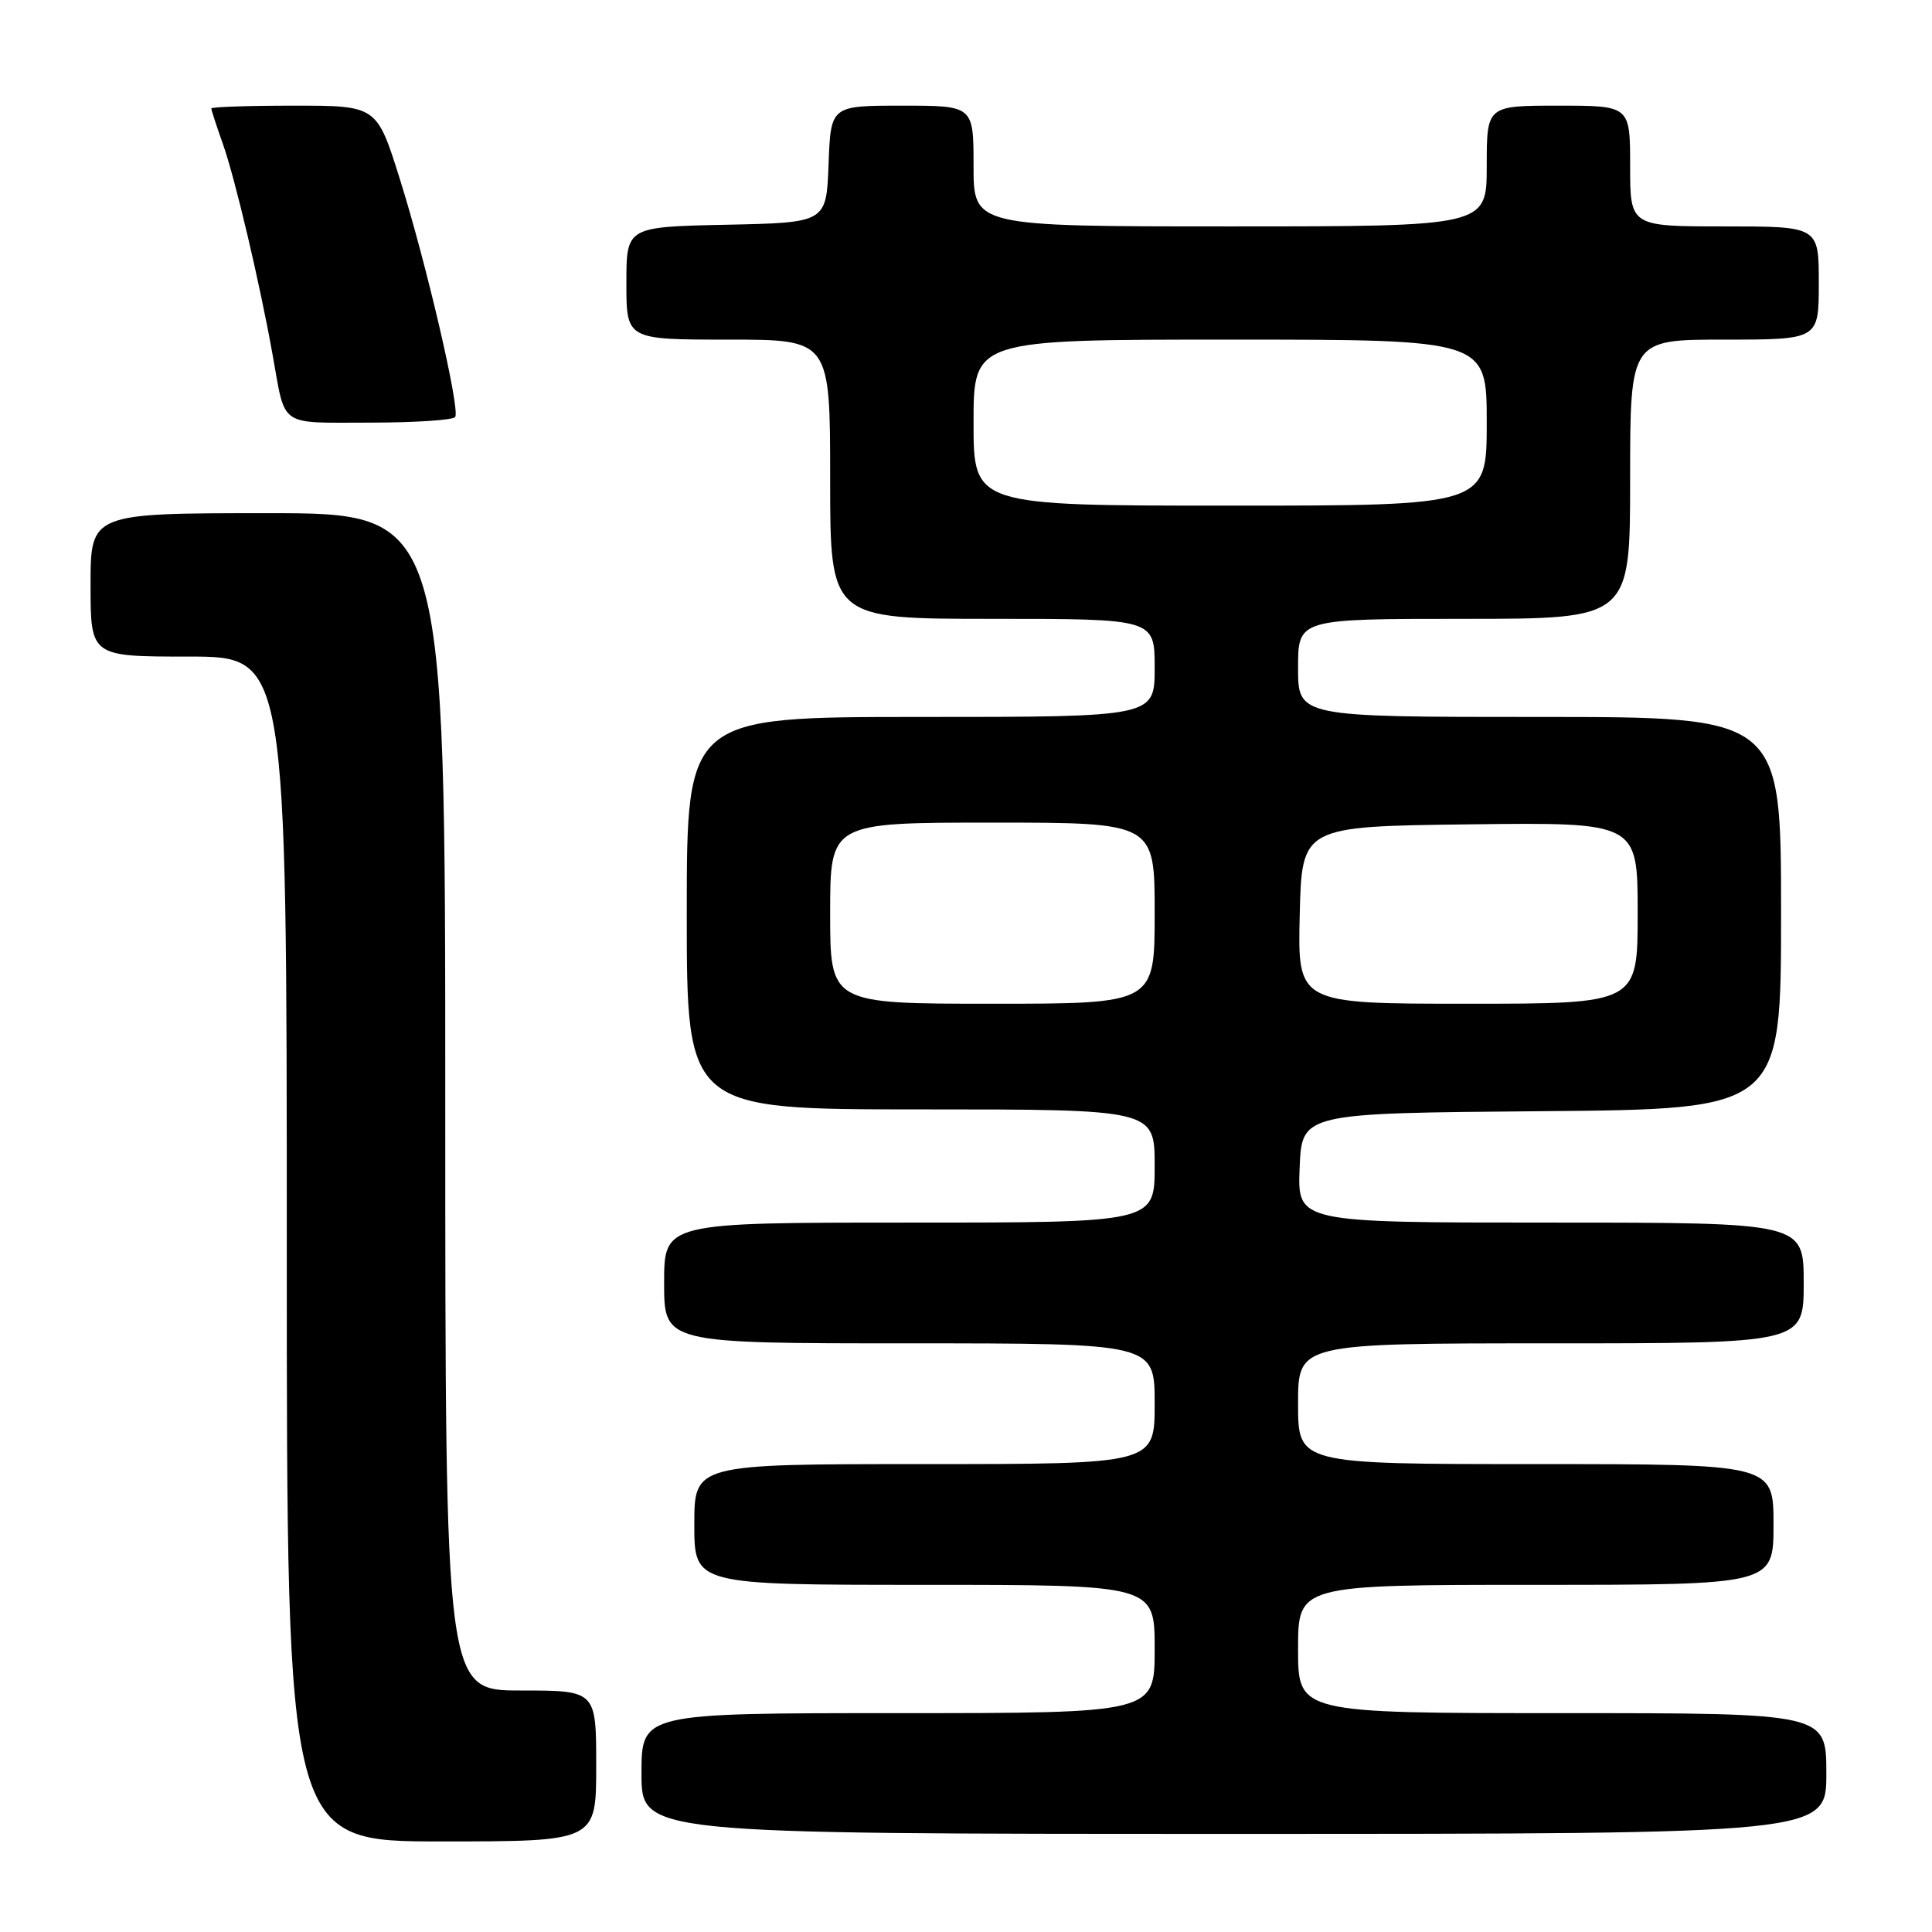 <?xml version="1.0" encoding="UTF-8" standalone="no"?>
<!DOCTYPE svg PUBLIC "-//W3C//DTD SVG 1.1//EN" "http://www.w3.org/Graphics/SVG/1.1/DTD/svg11.dtd" >
<svg xmlns="http://www.w3.org/2000/svg" xmlns:xlink="http://www.w3.org/1999/xlink" version="1.1" viewBox="0 0 256 256">
 <g >
 <path fill="currentColor"
d=" M 79.00 234.00 C 79.00 224.00 79.00 224.00 69.00 224.00 C 59.00 224.00 59.00 224.00 59.00 146.00 C 59.00 68.00 59.00 68.00 35.50 68.00 C 12.00 68.00 12.00 68.00 12.00 77.50 C 12.00 87.00 12.00 87.00 25.00 87.00 C 38.00 87.00 38.00 87.00 38.00 165.50 C 38.00 244.00 38.00 244.00 58.50 244.00 C 79.00 244.00 79.00 244.00 79.00 234.00 Z  M 242.00 235.00 C 242.00 227.00 242.00 227.00 207.00 227.00 C 172.00 227.00 172.00 227.00 172.00 218.50 C 172.00 210.00 172.00 210.00 203.50 210.00 C 235.00 210.00 235.00 210.00 235.00 202.00 C 235.00 194.00 235.00 194.00 203.50 194.00 C 172.00 194.00 172.00 194.00 172.00 186.00 C 172.00 178.00 172.00 178.00 205.50 178.00 C 239.00 178.00 239.00 178.00 239.00 170.00 C 239.00 162.00 239.00 162.00 205.46 162.00 C 171.91 162.00 171.91 162.00 172.21 154.75 C 172.50 147.50 172.50 147.50 204.25 147.24 C 236.00 146.97 236.00 146.97 236.00 120.99 C 236.00 95.00 236.00 95.00 204.00 95.00 C 172.00 95.00 172.00 95.00 172.00 88.50 C 172.00 82.00 172.00 82.00 194.00 82.00 C 216.00 82.00 216.00 82.00 216.00 63.50 C 216.00 45.00 216.00 45.00 228.50 45.00 C 241.00 45.00 241.00 45.00 241.00 37.50 C 241.00 30.00 241.00 30.00 228.50 30.00 C 216.00 30.00 216.00 30.00 216.00 22.00 C 216.00 14.00 216.00 14.00 206.50 14.00 C 197.00 14.00 197.00 14.00 197.00 22.00 C 197.00 30.00 197.00 30.00 163.00 30.00 C 129.00 30.00 129.00 30.00 129.00 22.00 C 129.00 14.00 129.00 14.00 119.54 14.00 C 110.08 14.00 110.08 14.00 109.79 21.75 C 109.50 29.50 109.50 29.50 96.25 29.78 C 83.00 30.06 83.00 30.06 83.00 37.53 C 83.00 45.00 83.00 45.00 96.50 45.00 C 110.00 45.00 110.00 45.00 110.00 63.50 C 110.00 82.00 110.00 82.00 131.50 82.00 C 153.00 82.00 153.00 82.00 153.00 88.50 C 153.00 95.00 153.00 95.00 122.00 95.00 C 91.00 95.00 91.00 95.00 91.00 121.00 C 91.00 147.00 91.00 147.00 122.00 147.00 C 153.00 147.00 153.00 147.00 153.00 154.50 C 153.00 162.00 153.00 162.00 120.50 162.00 C 88.00 162.00 88.00 162.00 88.00 170.00 C 88.00 178.00 88.00 178.00 120.50 178.00 C 153.00 178.00 153.00 178.00 153.00 186.00 C 153.00 194.00 153.00 194.00 122.50 194.00 C 92.00 194.00 92.00 194.00 92.00 202.00 C 92.00 210.00 92.00 210.00 122.50 210.00 C 153.00 210.00 153.00 210.00 153.00 218.50 C 153.00 227.00 153.00 227.00 119.00 227.00 C 85.00 227.00 85.00 227.00 85.00 235.00 C 85.00 243.00 85.00 243.00 163.50 243.00 C 242.00 243.00 242.00 243.00 242.00 235.00 Z  M 60.32 55.25 C 60.97 54.13 56.49 34.89 52.99 23.75 C 49.93 14.00 49.93 14.00 38.96 14.00 C 32.93 14.00 28.00 14.17 28.00 14.37 C 28.00 14.58 28.70 16.72 29.55 19.12 C 31.16 23.68 34.42 37.50 36.12 47.00 C 37.87 56.75 36.80 56.00 49.01 56.00 C 54.99 56.00 60.08 55.66 60.32 55.25 Z  M 110.00 121.00 C 110.00 109.00 110.00 109.00 131.50 109.00 C 153.00 109.00 153.00 109.00 153.00 121.00 C 153.00 133.00 153.00 133.00 131.50 133.00 C 110.00 133.00 110.00 133.00 110.00 121.00 Z  M 172.22 121.25 C 172.50 109.50 172.50 109.50 194.75 109.23 C 217.00 108.96 217.00 108.96 217.00 120.98 C 217.00 133.00 217.00 133.00 194.47 133.00 C 171.94 133.00 171.94 133.00 172.22 121.25 Z  M 129.00 56.00 C 129.00 45.00 129.00 45.00 163.00 45.00 C 197.00 45.00 197.00 45.00 197.00 56.00 C 197.00 67.00 197.00 67.00 163.00 67.00 C 129.00 67.00 129.00 67.00 129.00 56.00 Z "/>
</g>
</svg>